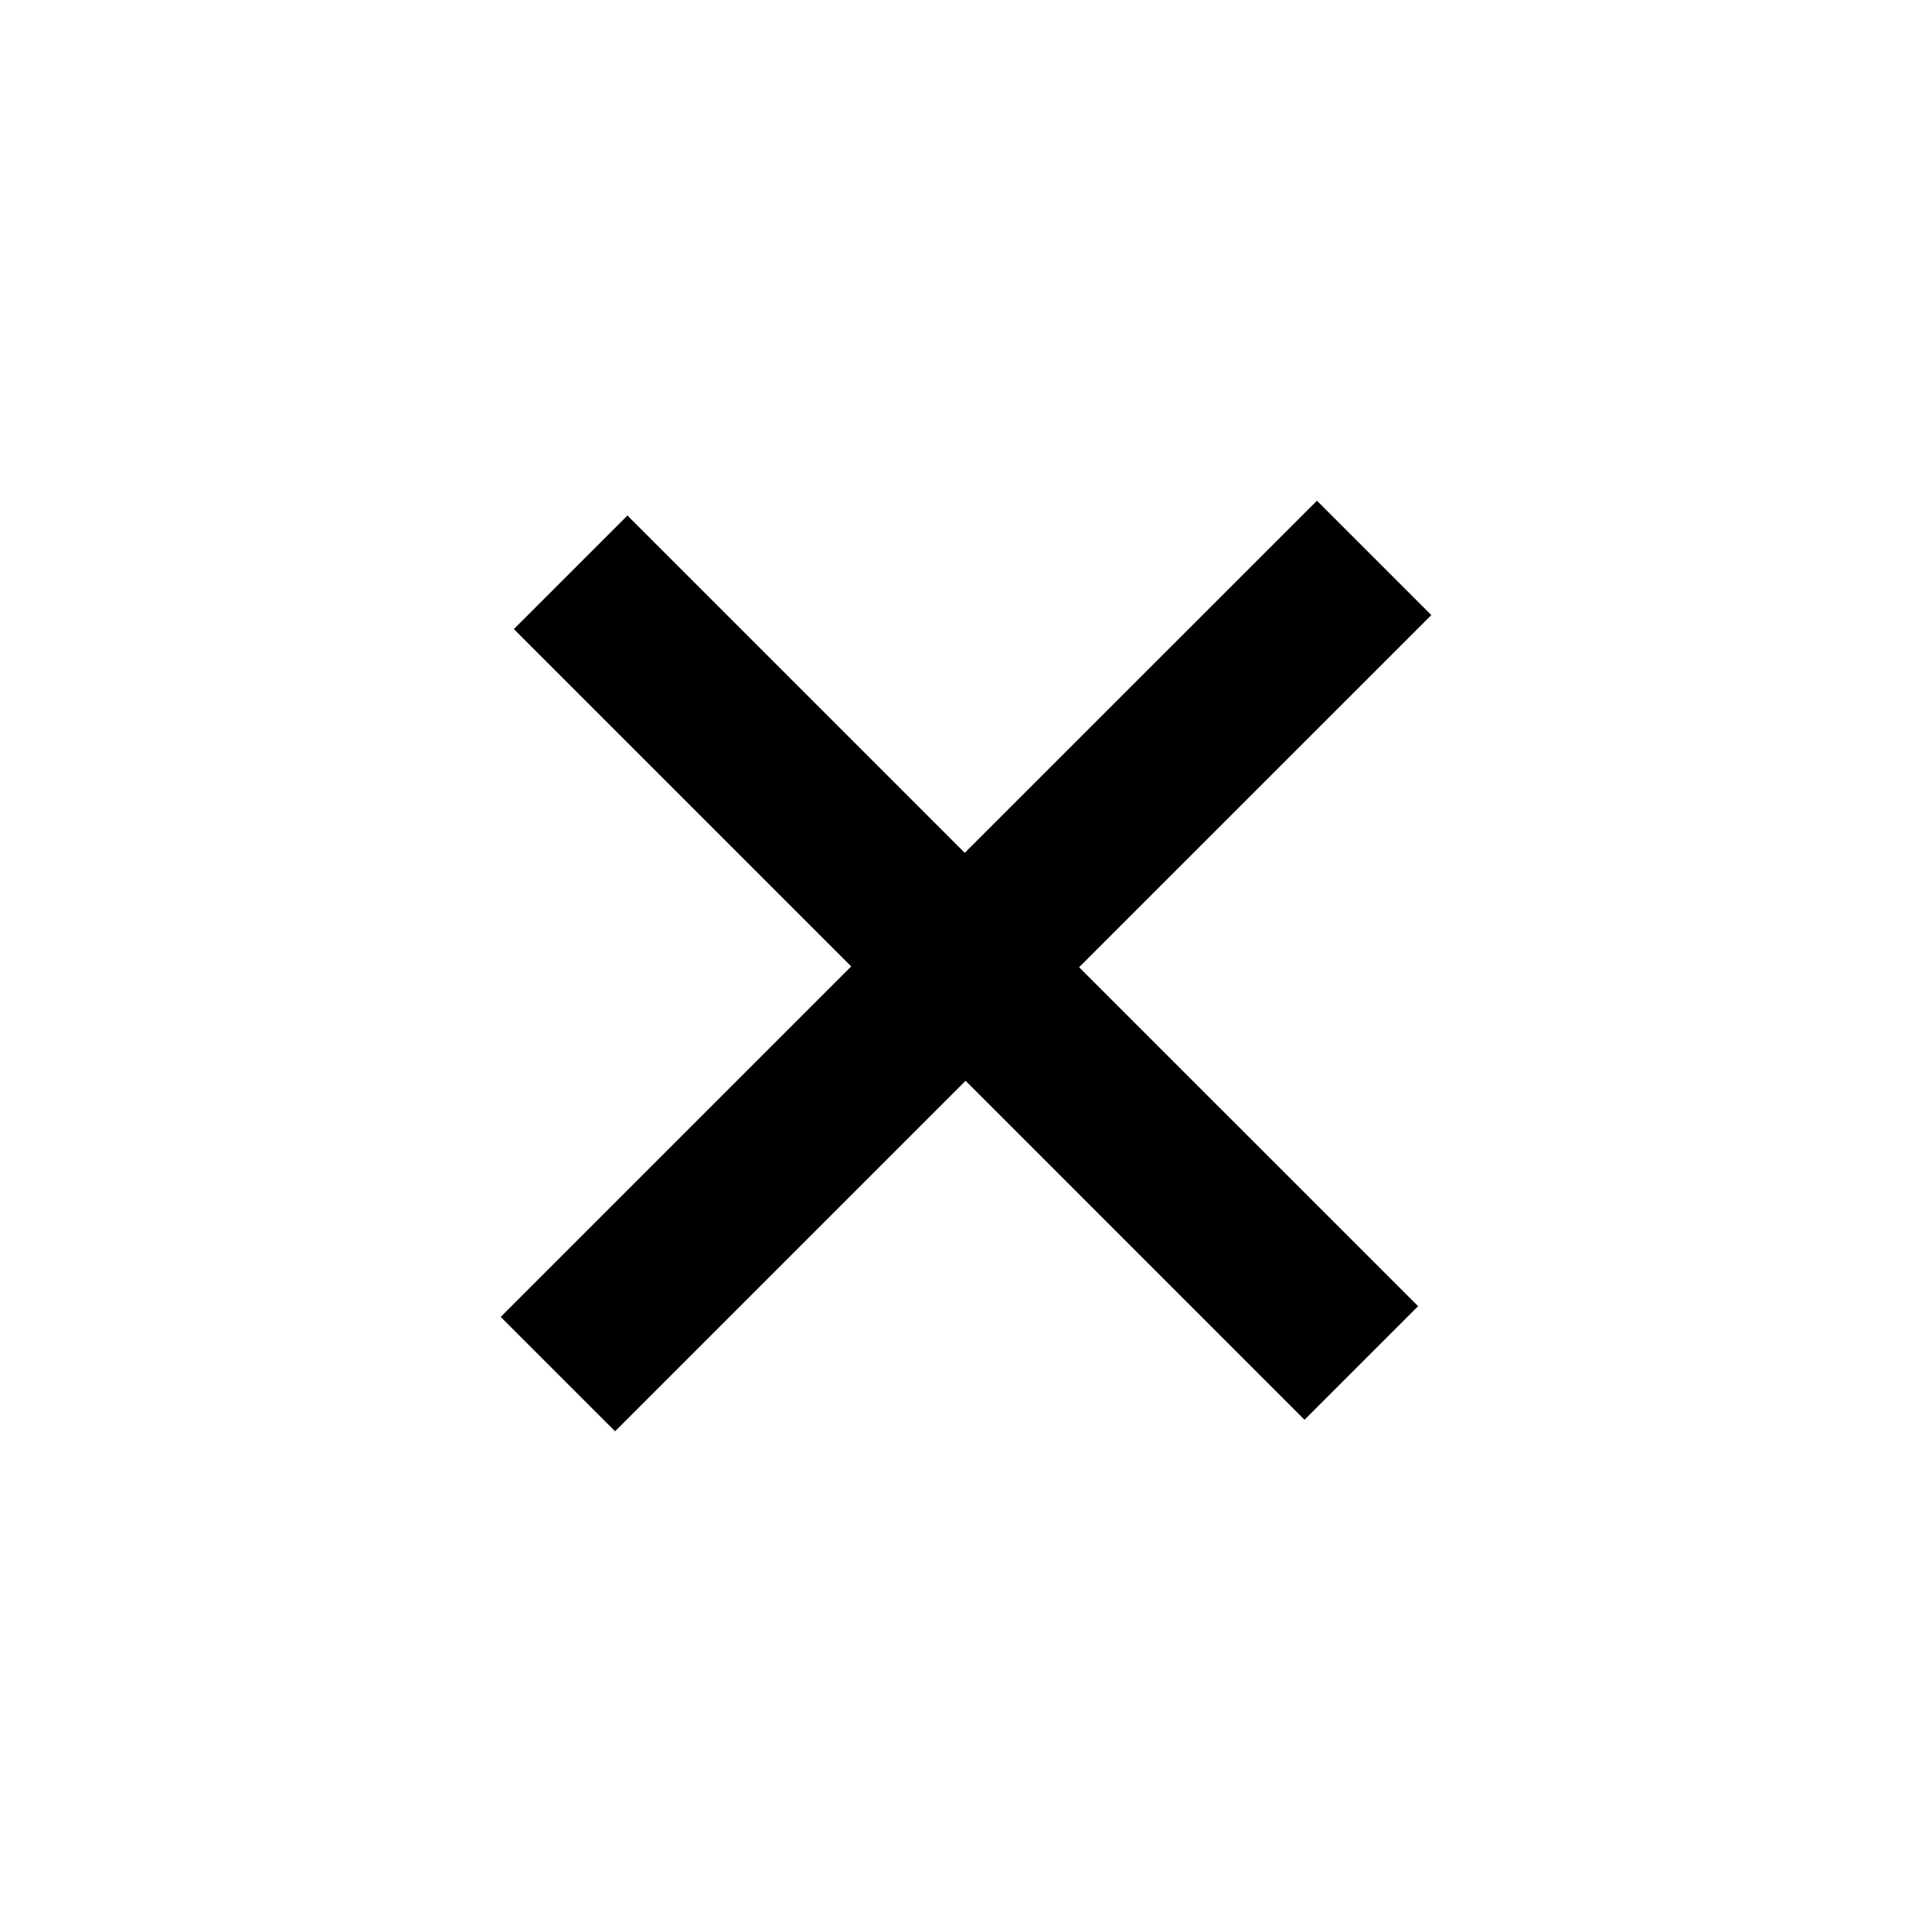 <?xml version="1.0" encoding="utf-8"?>
<!-- Generator: Adobe Illustrator 15.0.0, SVG Export Plug-In . SVG Version: 6.00 Build 0)  -->
<!DOCTYPE svg PUBLIC "-//W3C//DTD SVG 1.1//EN" "http://www.w3.org/Graphics/SVG/1.1/DTD/svg11.dtd">
<svg version="1.1" id="Ebene_1" xmlns="http://www.w3.org/2000/svg" xmlns:xlink="http://www.w3.org/1999/xlink" x="0px" y="0px"
	 width="150px" height="150px" viewBox="220 1 150 150" enable-background="new 220 1 150 150" xml:space="preserve">
<g>
	<path d="M303.782,76.095l26.319,26.317l-8.818,8.818l-26.315-26.319l-27.213,27.213l-8.881-8.879l27.213-27.213l-26.191-26.191
		l8.818-8.816l26.188,26.189l27.345-27.338l8.879,8.879L303.782,76.095z"/>
</g>
</svg>
